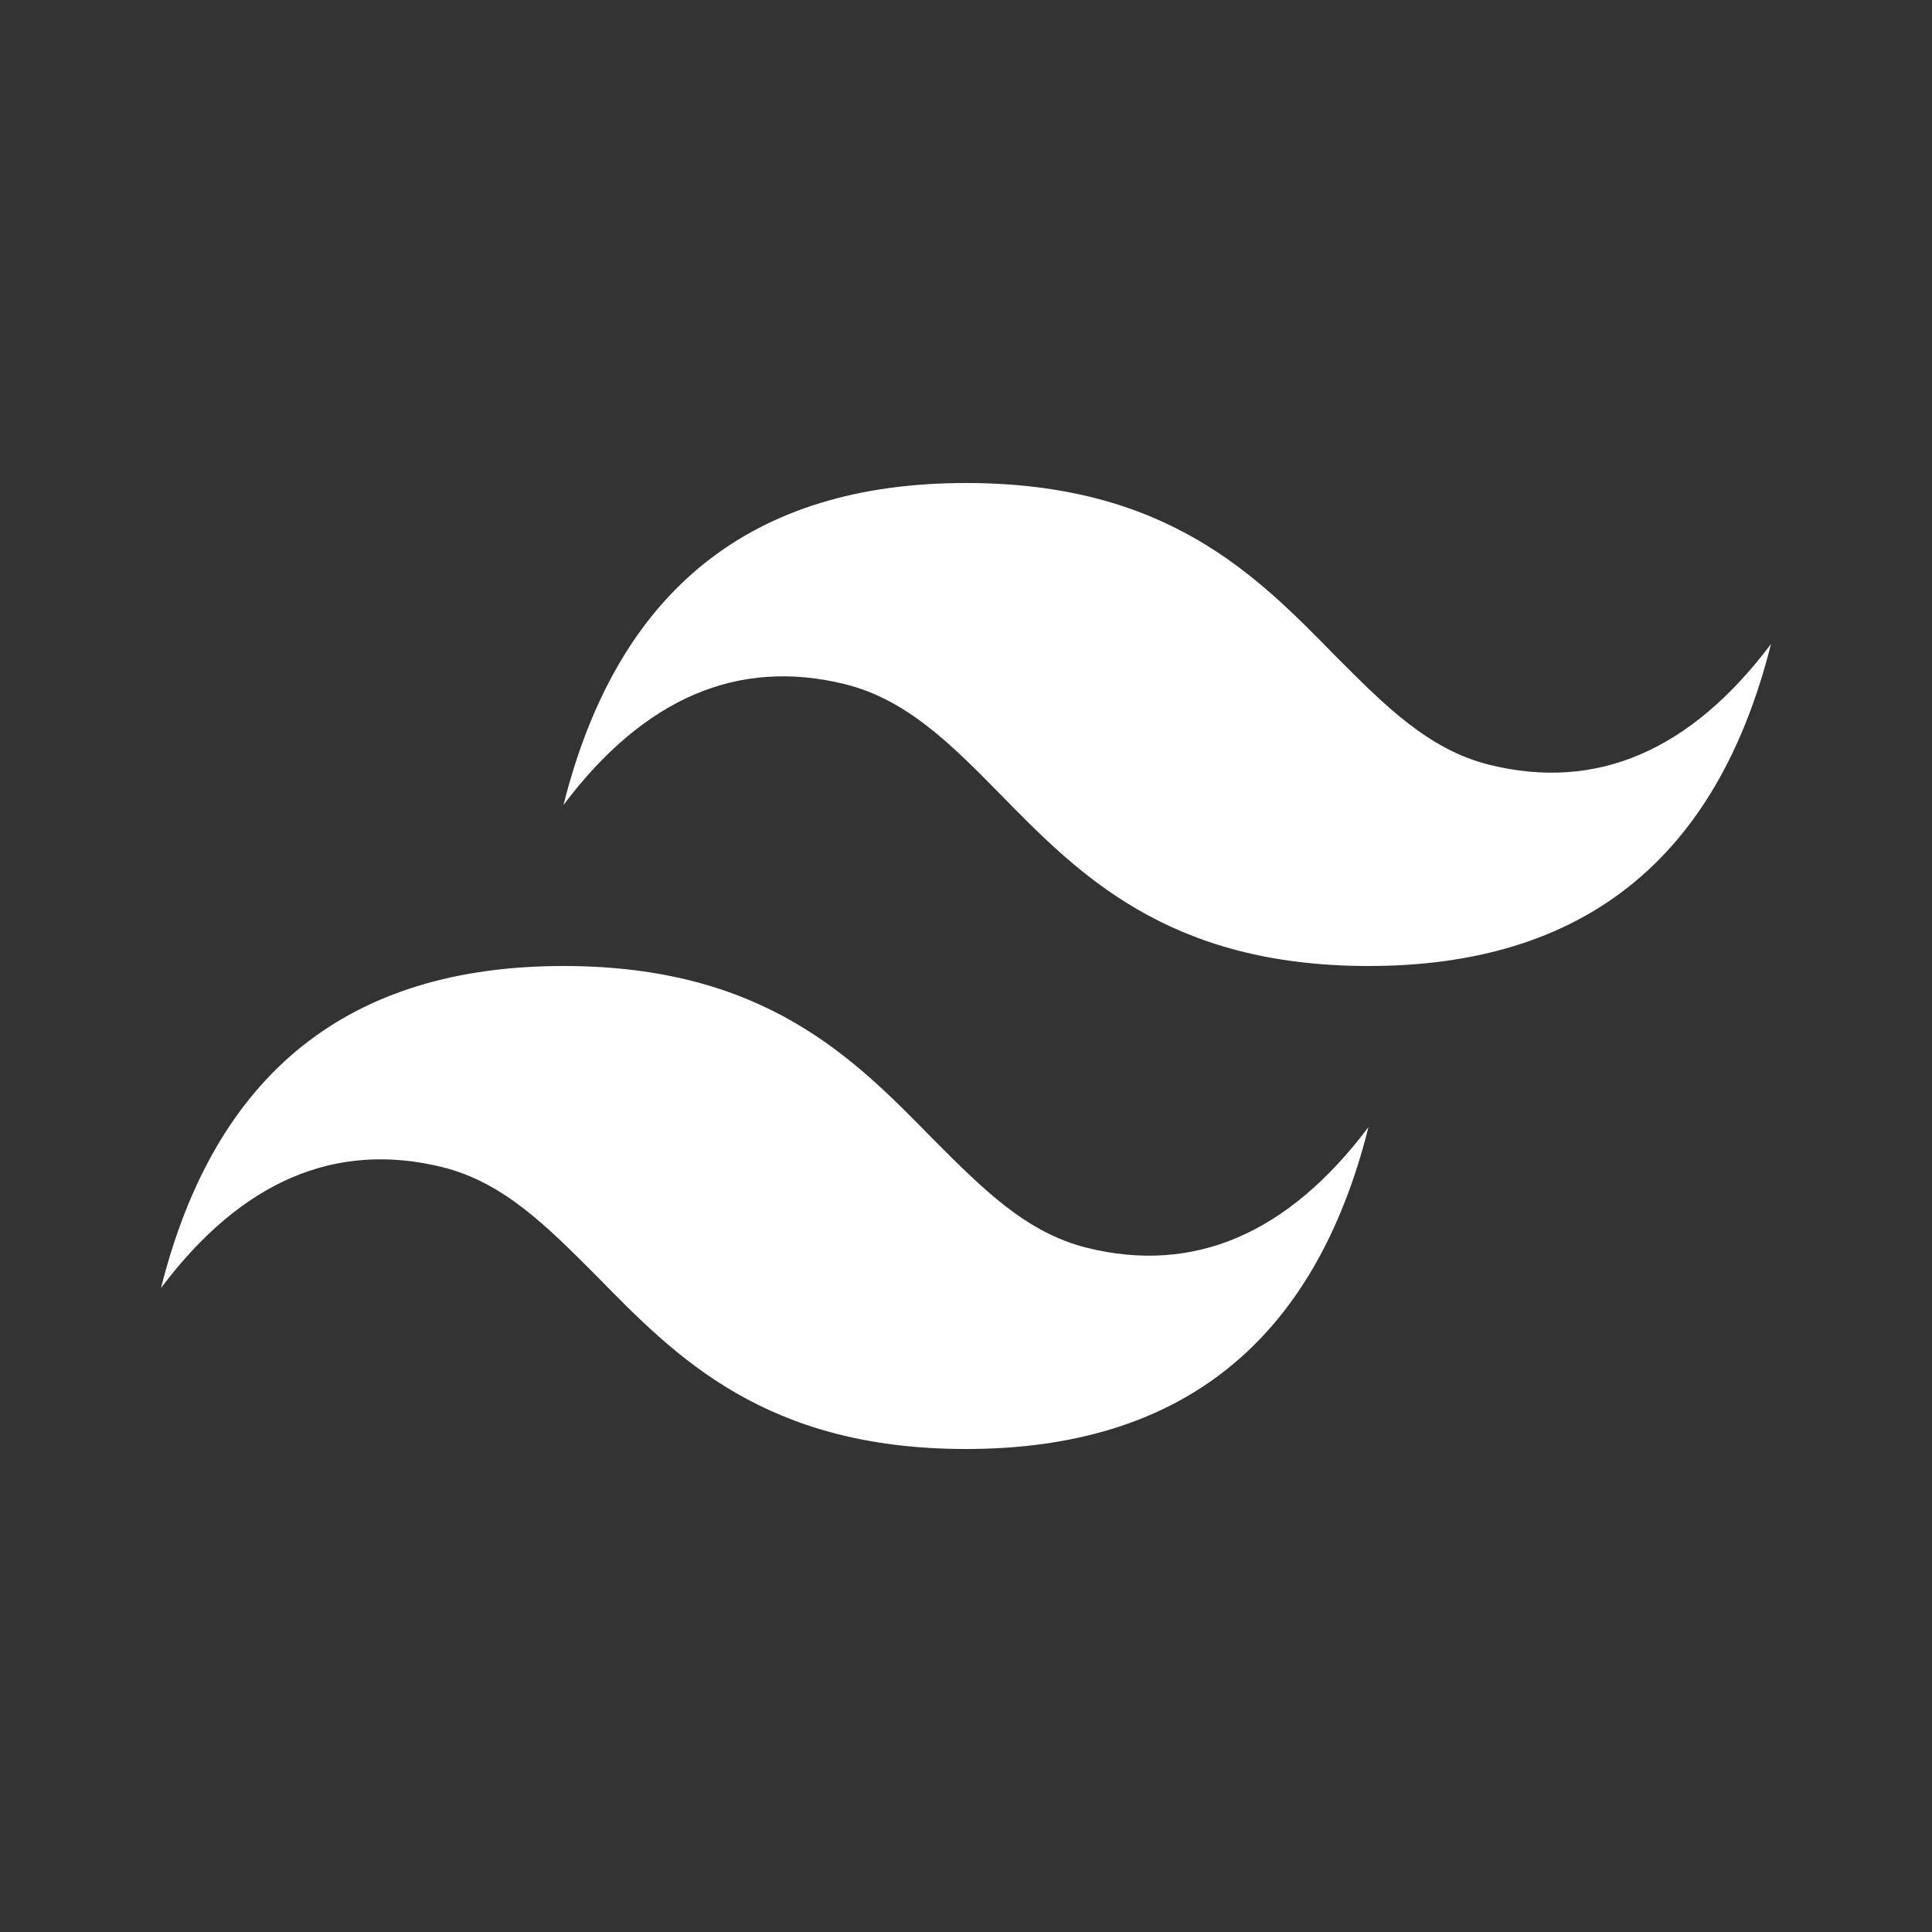 <svg width="38" height="38" viewBox="0 0 38 38" fill="none" xmlns="http://www.w3.org/2000/svg">
<rect x="0" y="0" width="38" height="38" fill="#333333" stroke="none"/>
<path d="M19 9.5C14.773 9.5 12.144 11.606 11.083 15.833C12.667 13.727 14.519 12.936 16.625 13.458C17.828 13.759 18.699 14.63 19.649 15.596C21.201 17.179 22.958 19 26.917 19C31.144 19 33.773 16.894 34.833 12.667C33.25 14.773 31.398 15.564 29.292 15.042C28.088 14.741 27.233 13.87 26.268 12.904C24.716 11.321 22.958 9.5 19 9.5ZM11.083 19C6.856 19 4.228 21.106 3.167 25.333C4.75 23.227 6.603 22.436 8.708 22.958C9.912 23.259 10.767 24.13 11.733 25.096C13.284 26.679 15.042 28.5 19 28.5C23.228 28.5 25.856 26.394 26.917 22.167C25.333 24.273 23.481 25.064 21.375 24.542C20.172 24.241 19.317 23.37 18.351 22.404C16.799 20.821 15.042 19 11.083 19Z" fill="white"/>
</svg>
